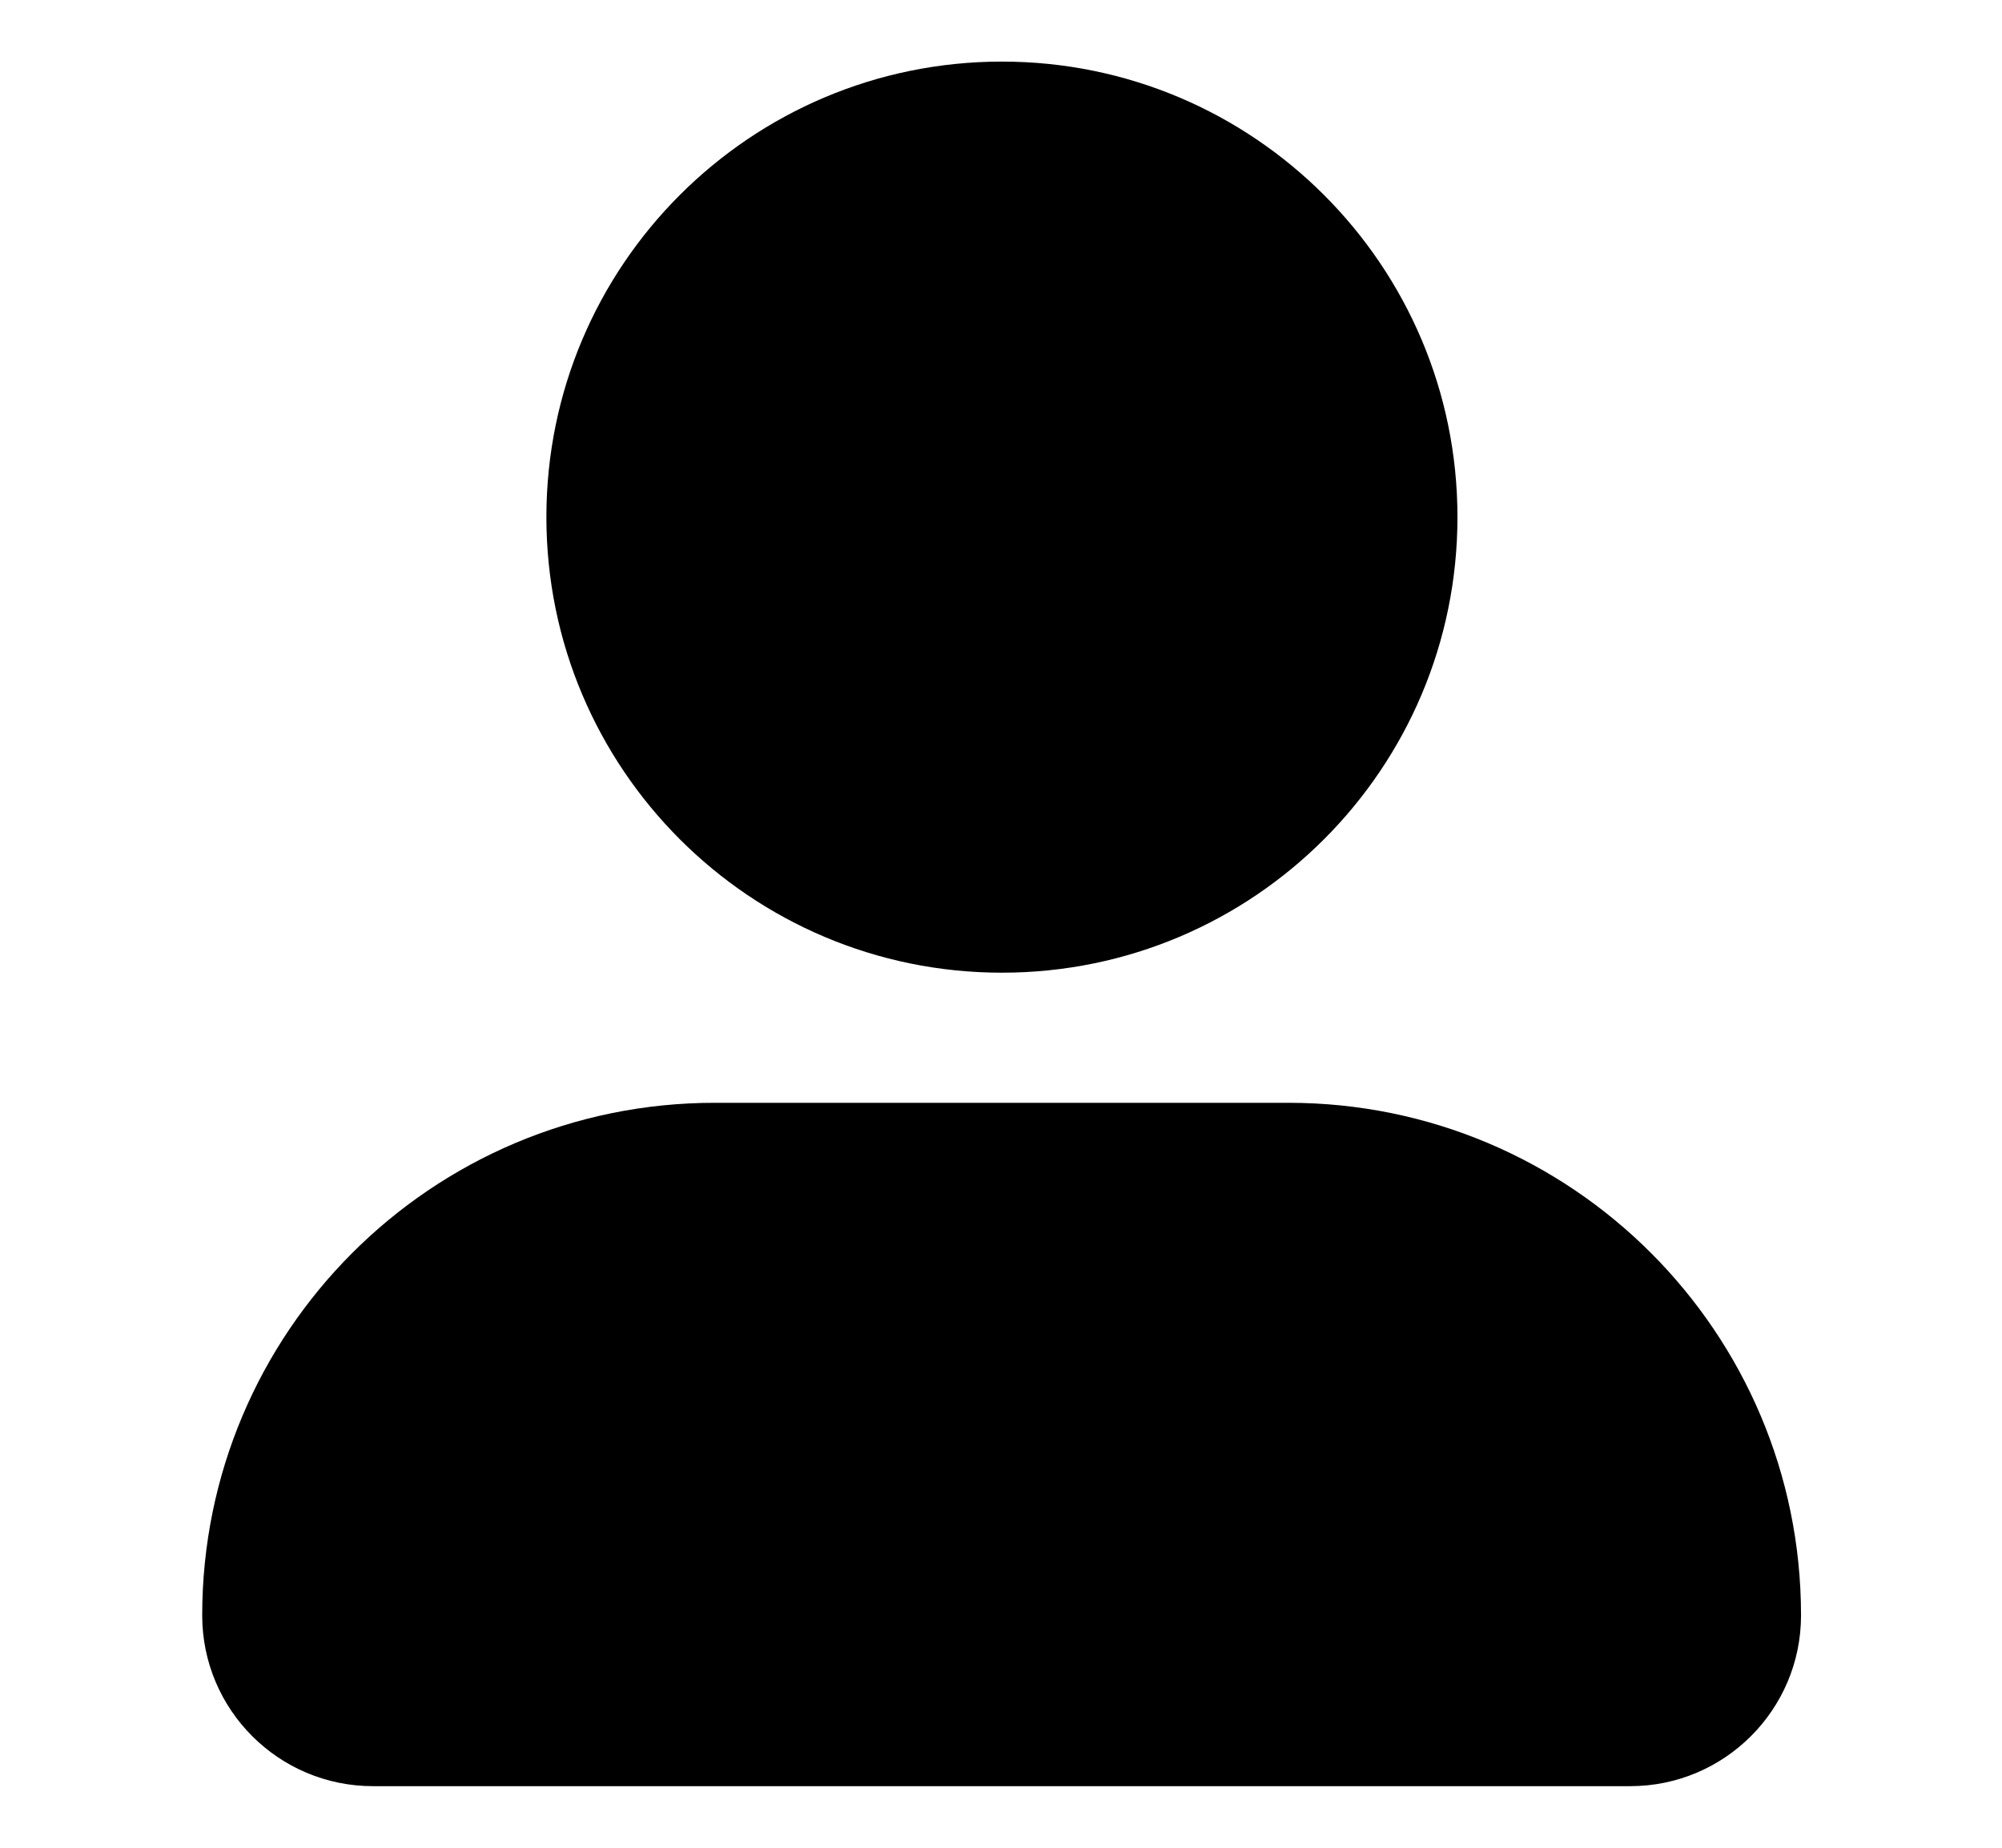 <svg width="13" height="12" viewBox="0 0 13 12" fill="none" xmlns="http://www.w3.org/2000/svg">
<path d="M1.313 10.491C1.313 8.652 2.803 7.162 4.641 7.162H8.367C10.205 7.162 11.695 8.652 11.695 10.491C11.695 11.103 11.198 11.6 10.586 11.6H2.422C1.809 11.6 1.313 11.103 1.313 10.491Z" fill="currentColor"/>
<path d="M6.506 6.317C8.14 6.317 9.464 4.992 9.464 3.358C9.464 1.725 8.14 0.4 6.506 0.4C4.872 0.4 3.548 1.725 3.548 3.358C3.548 4.992 4.872 6.317 6.506 6.317Z" fill="currentColor"/>
</svg>

